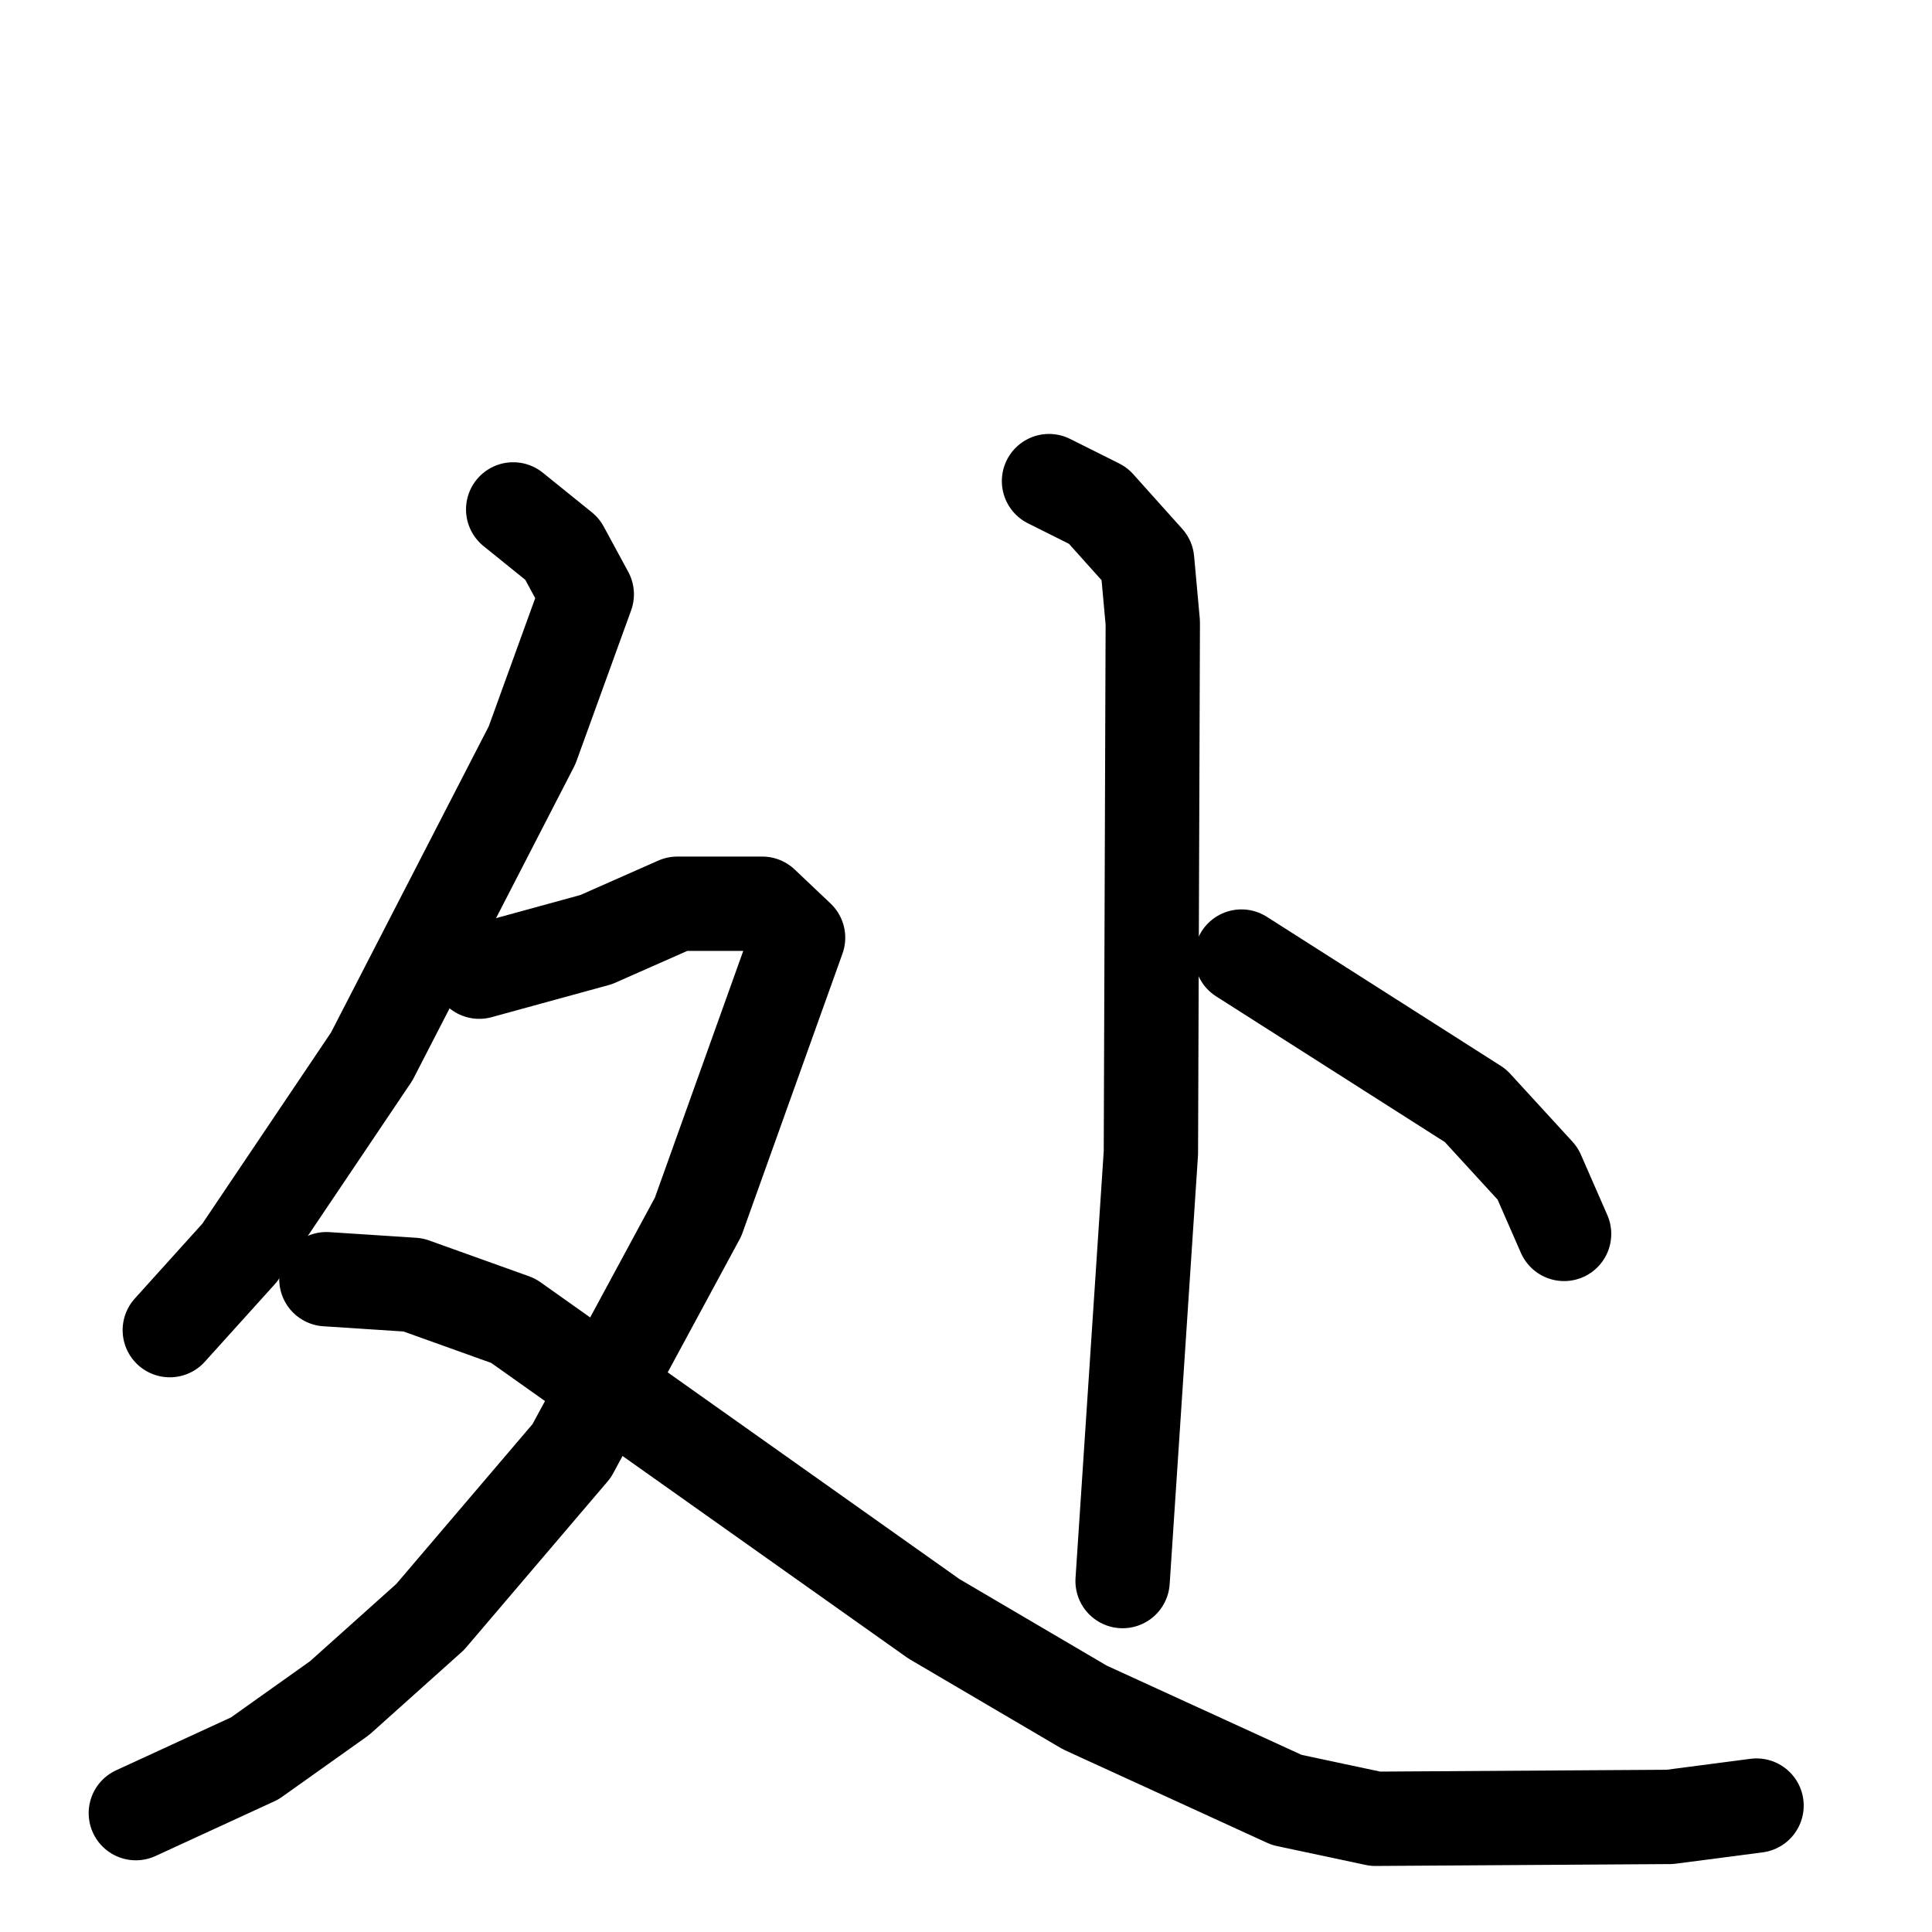 <svg xmlns="http://www.w3.org/2000/svg" viewBox="0 0 1024 1024">
  <g style="fill:none;stroke:#000000;stroke-width:50;stroke-linecap:round;stroke-linejoin:round;" transform="scale(1, 1) translate(0, 0)">
    <path d="M 272.0,270.0 L 298.0,291.0 L 311.0,315.0 L 282.0,395.0 L 197.0,560.0 L 127.0,664.0 L 90.0,705.0"/>
    <path d="M 254.0,515.0 L 316.0,498.0 L 359.0,479.0 L 404.0,479.0 L 423.0,497.0 L 370.0,645.0 L 303.0,769.0 L 228.0,857.0 L 180.0,900.0 L 135.0,932.0 L 72.0,961.0"/>
    <path d="M 173.0,678.0 L 219.0,681.0 L 272.0,700.0 L 495.0,858.0 L 575.0,905.0 L 682.0,954.0 L 729.0,964.0 L 885.0,963.0 L 931.0,957.0"/>
    <path d="M 556.0,255.0 L 582.0,268.0 L 608.0,297.0 L 611.0,330.0 L 610.0,611.0 L 595.0,838.0"/>
    <path d="M 658.0,507.0 L 782.0,586.0 L 815.0,622.0 L 829.0,654.0"/>
  </g>
</svg>
